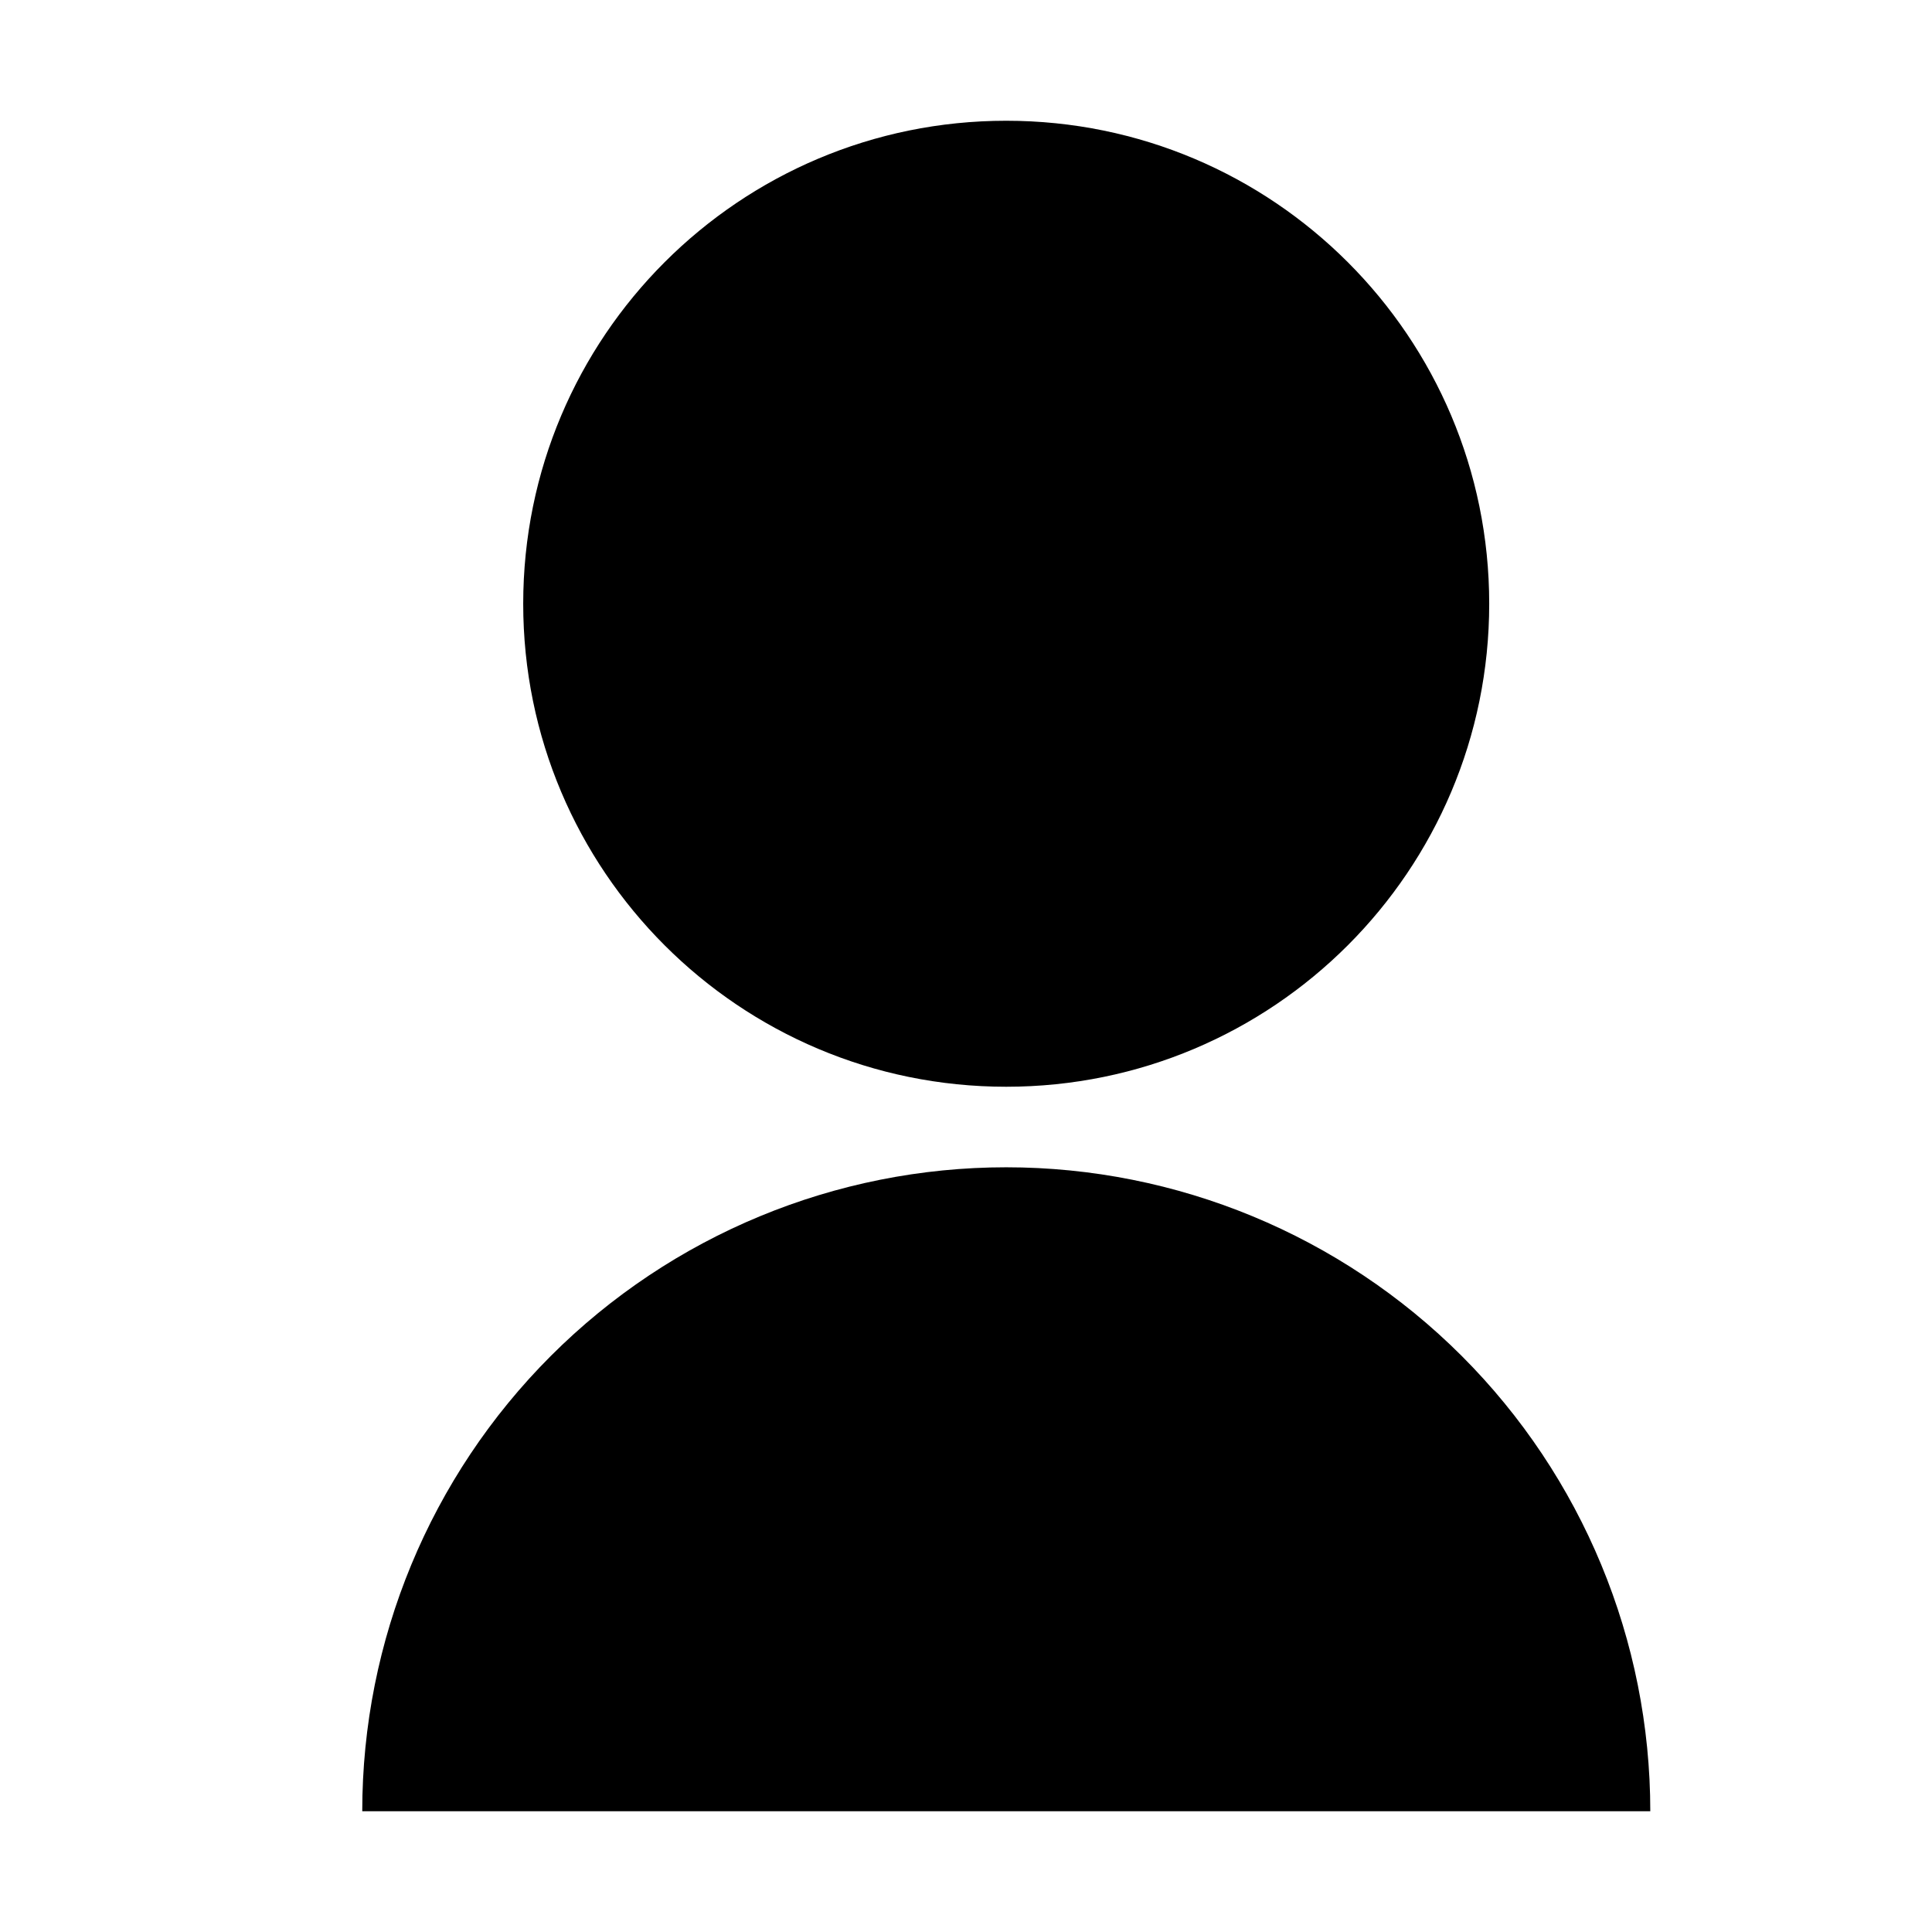 <svg viewBox="0 0 16 16" xmlns="http://www.w3.org/2000/svg">
<path d="M3 15C3 13.585 3.562 12.229 4.562 11.229C5.562 10.229 6.919 9.667 8.333 9.667C9.748 9.667 11.104 10.229 12.105 11.229C13.105 12.229 13.667 13.585 13.667 15H3ZM8.333 9C6.123 9 4.333 7.21 4.333 5C4.333 2.79 6.123 1 8.333 1C10.543 1 12.333 2.79 12.333 5C12.333 7.21 10.543 9 8.333 9Z"/>
</svg>
